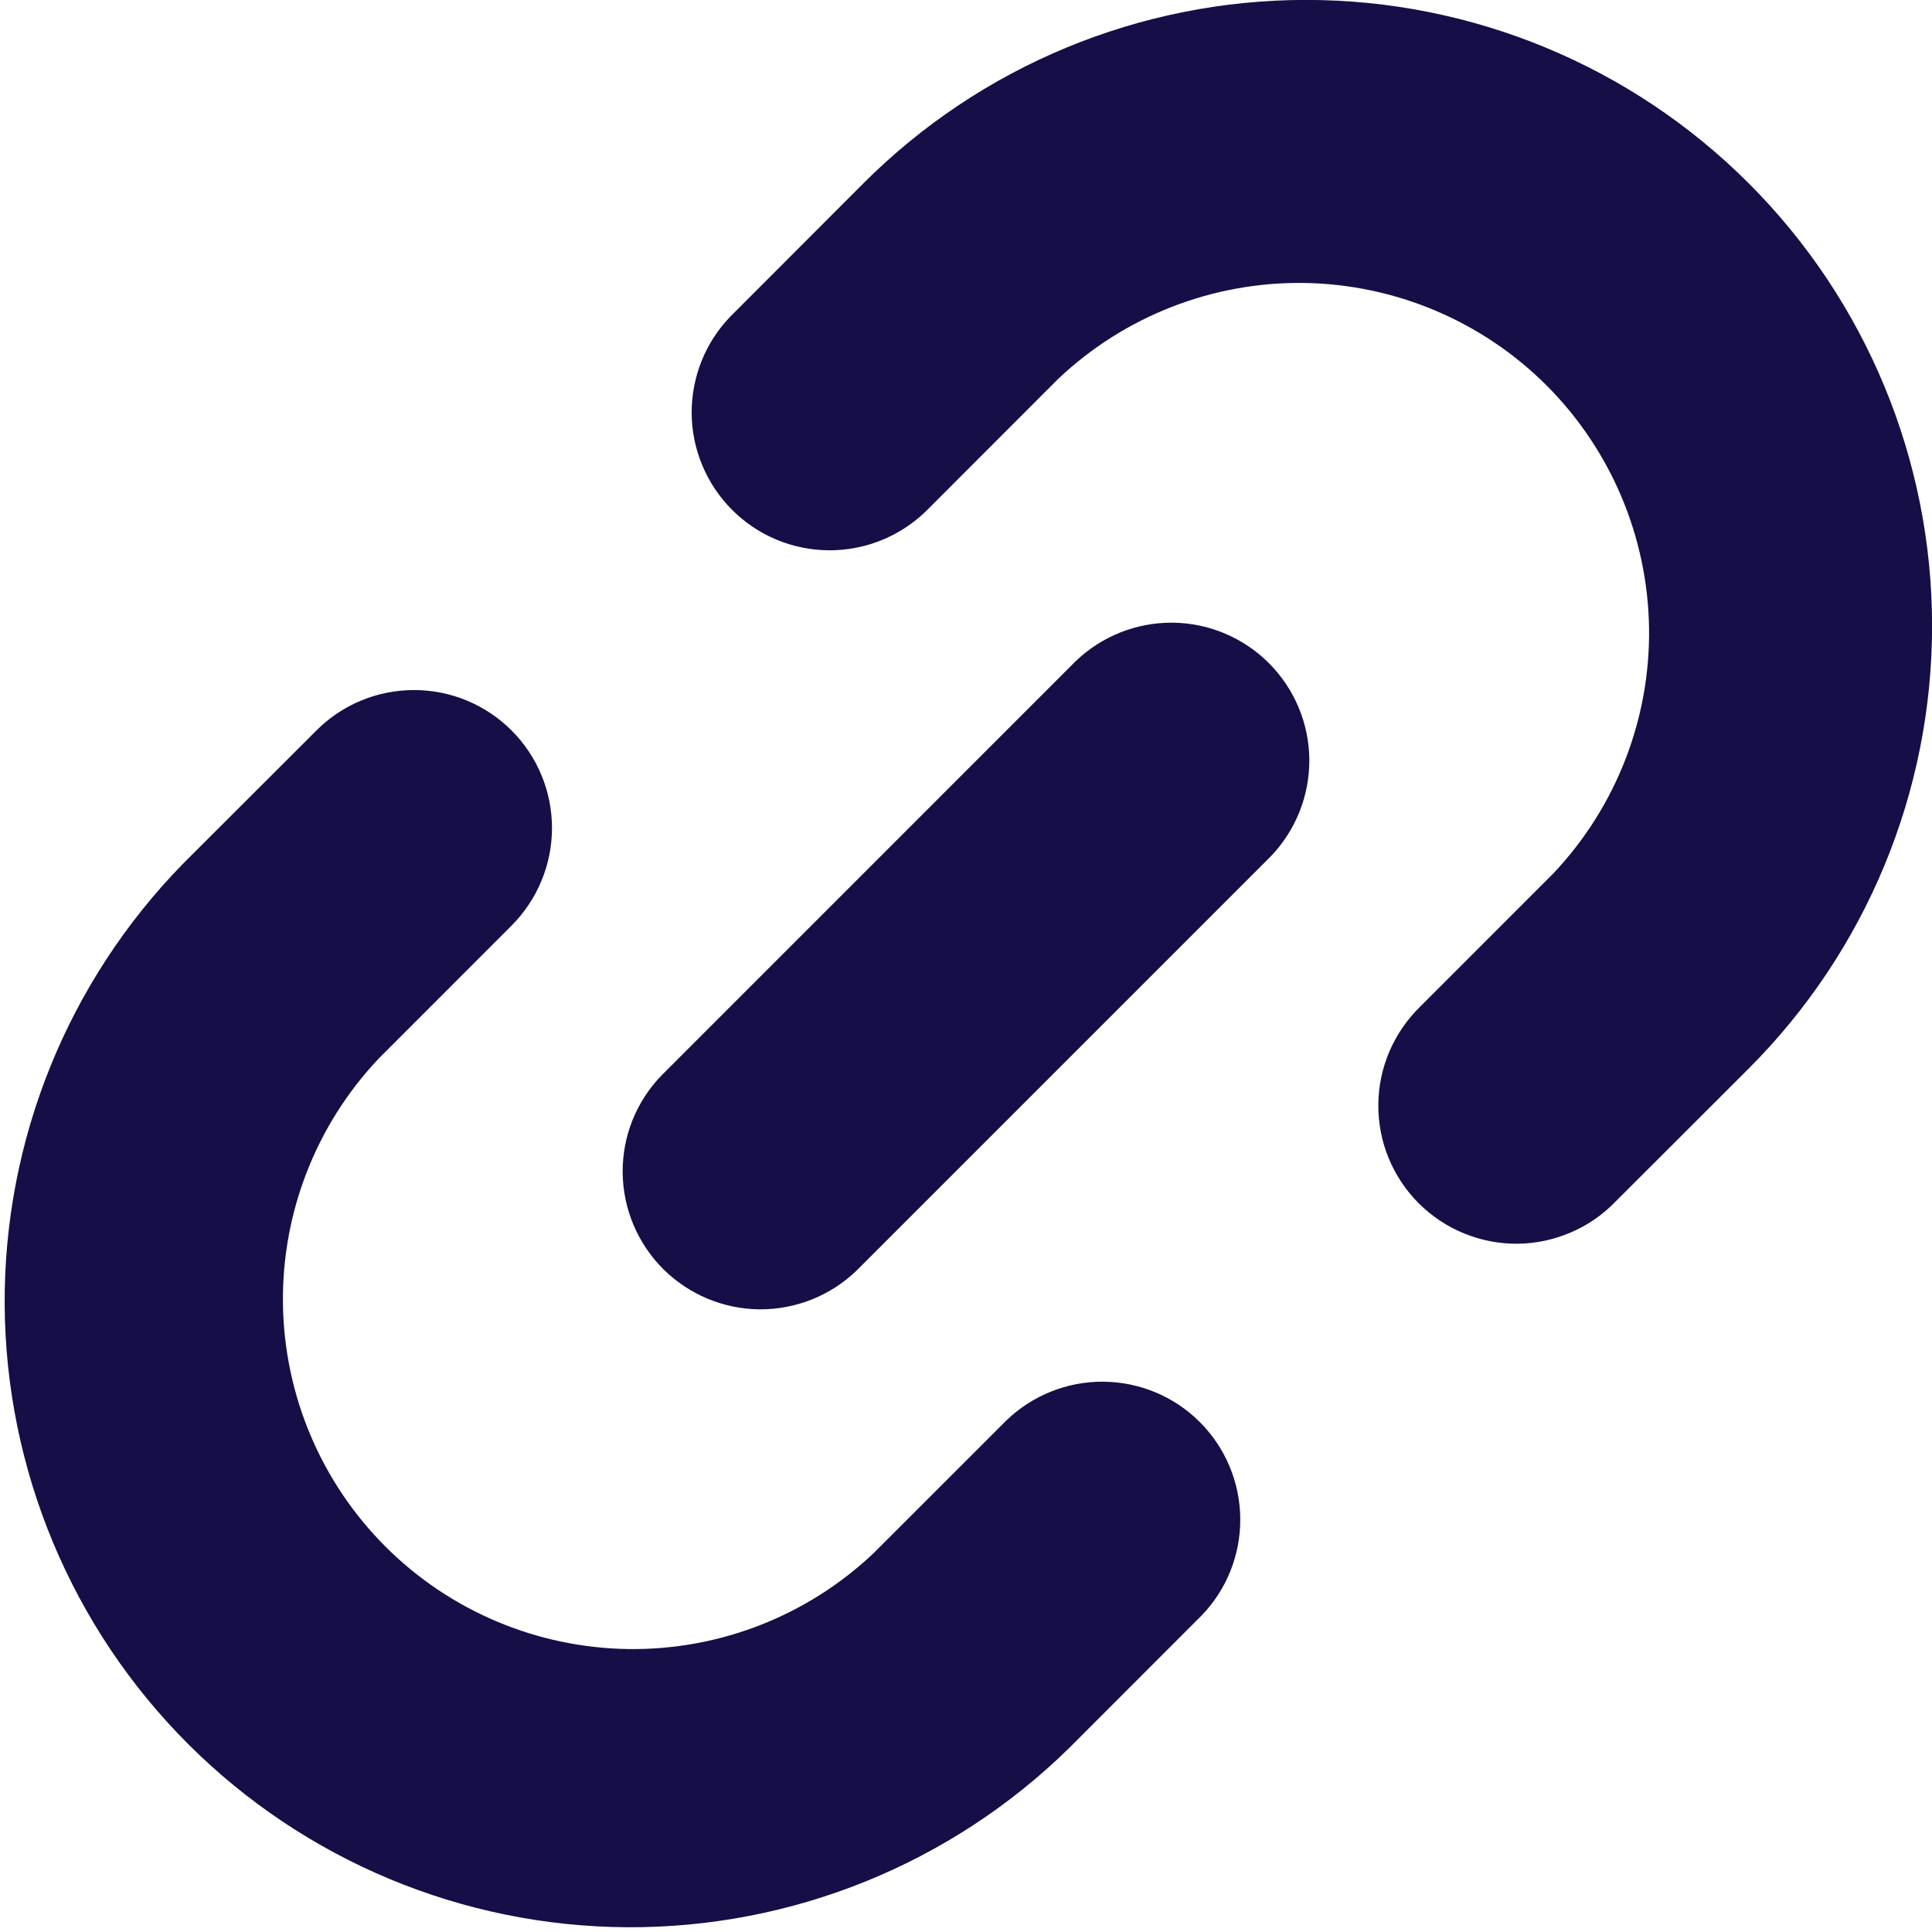 <svg width="24" height="24" viewBox="0 0 24 24" fill="none" xmlns="http://www.w3.org/2000/svg">
<g clip-path="url(#clip0_244_317)">
<path fill-rule="evenodd" clip-rule="evenodd" d="M13.15 4.702L11.498 6.355C11.174 6.667 10.741 6.84 10.292 6.836C9.842 6.832 9.412 6.652 9.095 6.334C8.777 6.016 8.596 5.586 8.592 5.137C8.589 4.687 8.761 4.254 9.074 3.931L10.726 2.277C12.184 0.818 14.162 -0.001 16.225 -0.001C18.287 -0.001 20.265 0.818 21.723 2.277C23.182 3.735 24.001 5.713 24.001 7.775C24.001 9.838 23.182 11.815 21.723 13.274L20.069 14.926C19.911 15.09 19.722 15.221 19.513 15.31C19.303 15.4 19.078 15.448 18.851 15.45C18.623 15.452 18.398 15.408 18.187 15.322C17.976 15.236 17.785 15.108 17.624 14.948C17.463 14.787 17.336 14.595 17.249 14.384C17.163 14.174 17.12 13.948 17.122 13.72C17.124 13.493 17.171 13.268 17.261 13.059C17.351 12.85 17.481 12.661 17.645 12.502L19.298 10.848C20.075 10.025 20.501 8.932 20.485 7.801C20.468 6.669 20.012 5.589 19.212 4.788C18.411 3.988 17.331 3.532 16.199 3.515C15.068 3.499 13.973 3.925 13.15 4.702ZM6.355 9.074C6.676 9.395 6.857 9.831 6.857 10.286C6.857 10.74 6.676 11.176 6.355 11.498L4.702 13.152C3.925 13.975 3.499 15.068 3.515 16.199C3.531 17.331 3.988 18.412 4.788 19.212C5.588 20.012 6.669 20.468 7.801 20.485C8.932 20.501 10.025 20.075 10.848 19.298L12.502 17.645C12.825 17.333 13.259 17.16 13.708 17.164C14.158 17.168 14.588 17.348 14.905 17.666C15.223 17.984 15.403 18.414 15.407 18.863C15.411 19.313 15.239 19.746 14.926 20.069L13.274 21.722C11.81 23.154 9.841 23.951 7.793 23.941C5.745 23.93 3.784 23.112 2.336 21.664C0.888 20.216 0.07 18.255 0.058 16.207C0.047 14.159 0.844 12.19 2.277 10.726L3.931 9.074C4.252 8.752 4.688 8.572 5.143 8.572C5.597 8.572 6.033 8.752 6.355 9.074ZM15.783 10.641C16.096 10.317 16.268 9.884 16.265 9.435C16.261 8.985 16.08 8.555 15.762 8.237C15.445 7.92 15.015 7.739 14.565 7.735C14.116 7.732 13.683 7.904 13.359 8.217L8.217 13.36C7.904 13.683 7.731 14.116 7.735 14.565C7.739 15.015 7.92 15.445 8.237 15.763C8.555 16.08 8.985 16.261 9.435 16.265C9.884 16.268 10.317 16.096 10.64 15.784L15.783 10.641Z" fill="#160E47"/>
</g>
<defs>
<clipPath id="clip0_244_317">
<rect width="24" height="24" fill="white"/>
</clipPath>
</defs>
</svg>
